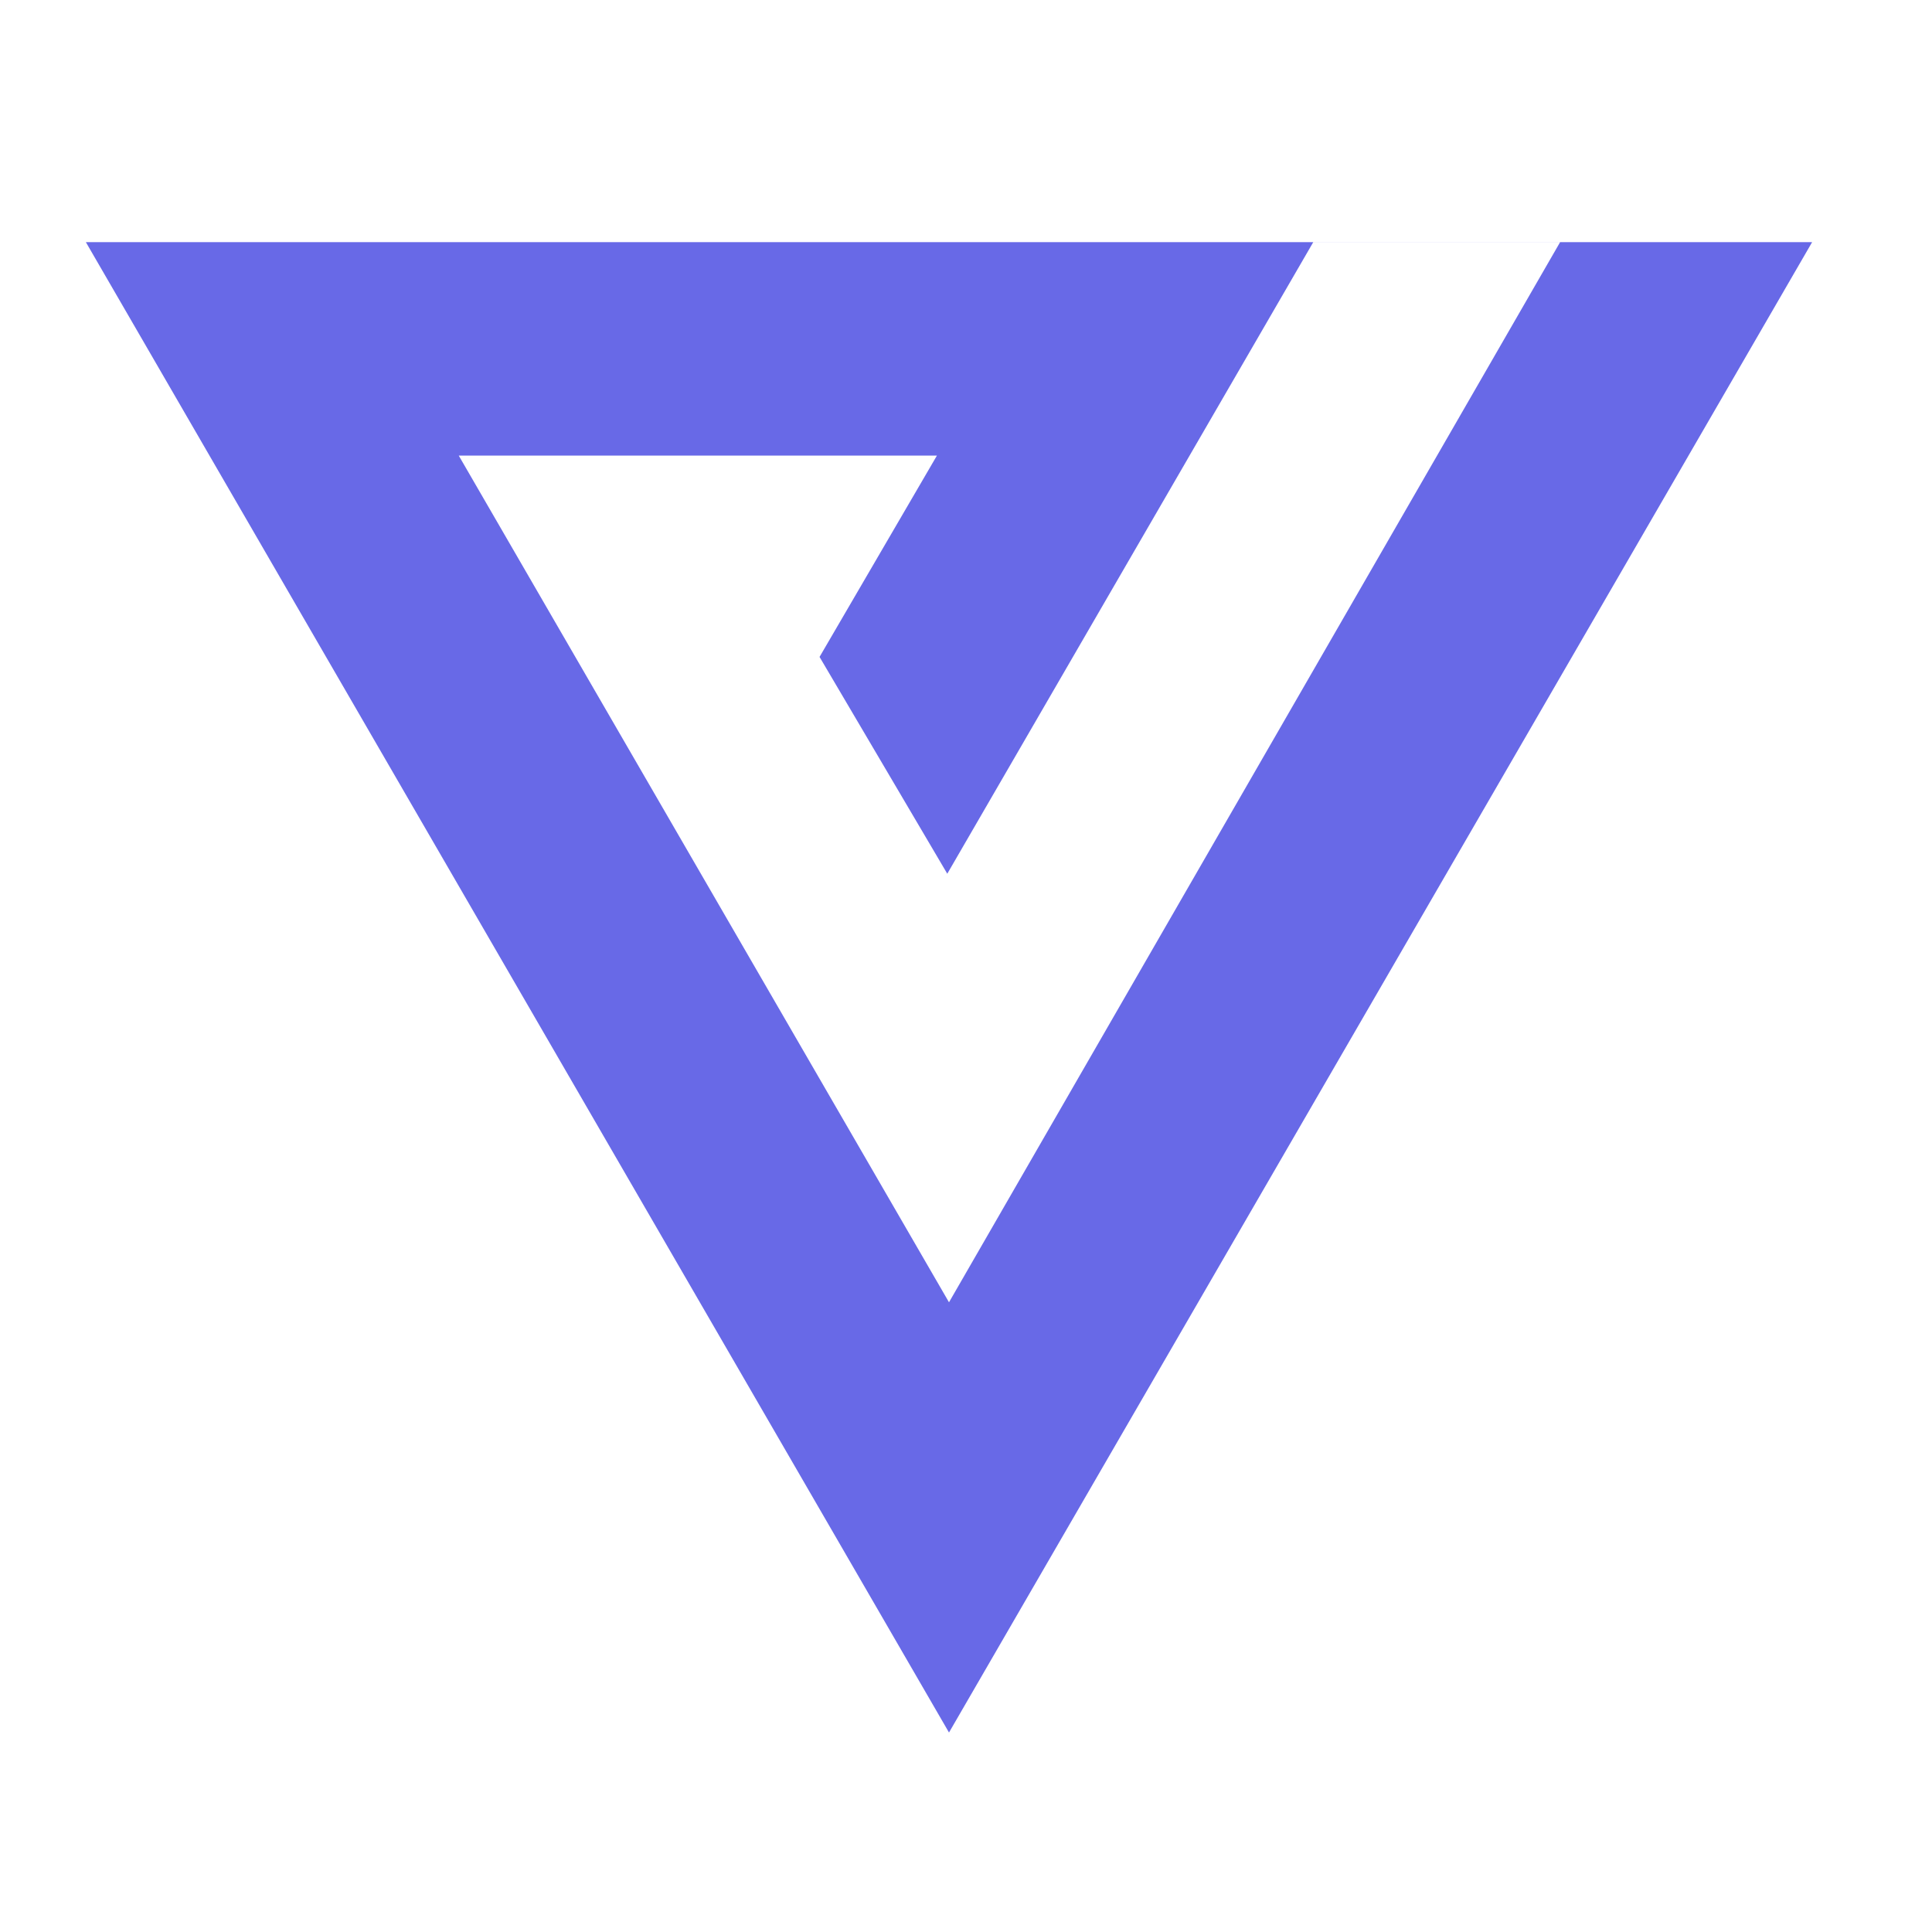 <svg width="45" height="45" viewBox="-2 0 45 45" fill="none" xmlns="http://www.w3.org/2000/svg"><path fill-rule="evenodd" clip-rule="evenodd" d="m0 5.64 20.104 34.714L40.208 5.64H0Zm34.338 0L20.104 30.333 8.685 10.611h11.138l-2.734 4.69 2.975 5.05 8.524-14.71h5.75Z" fill="#6869e7"/></svg>